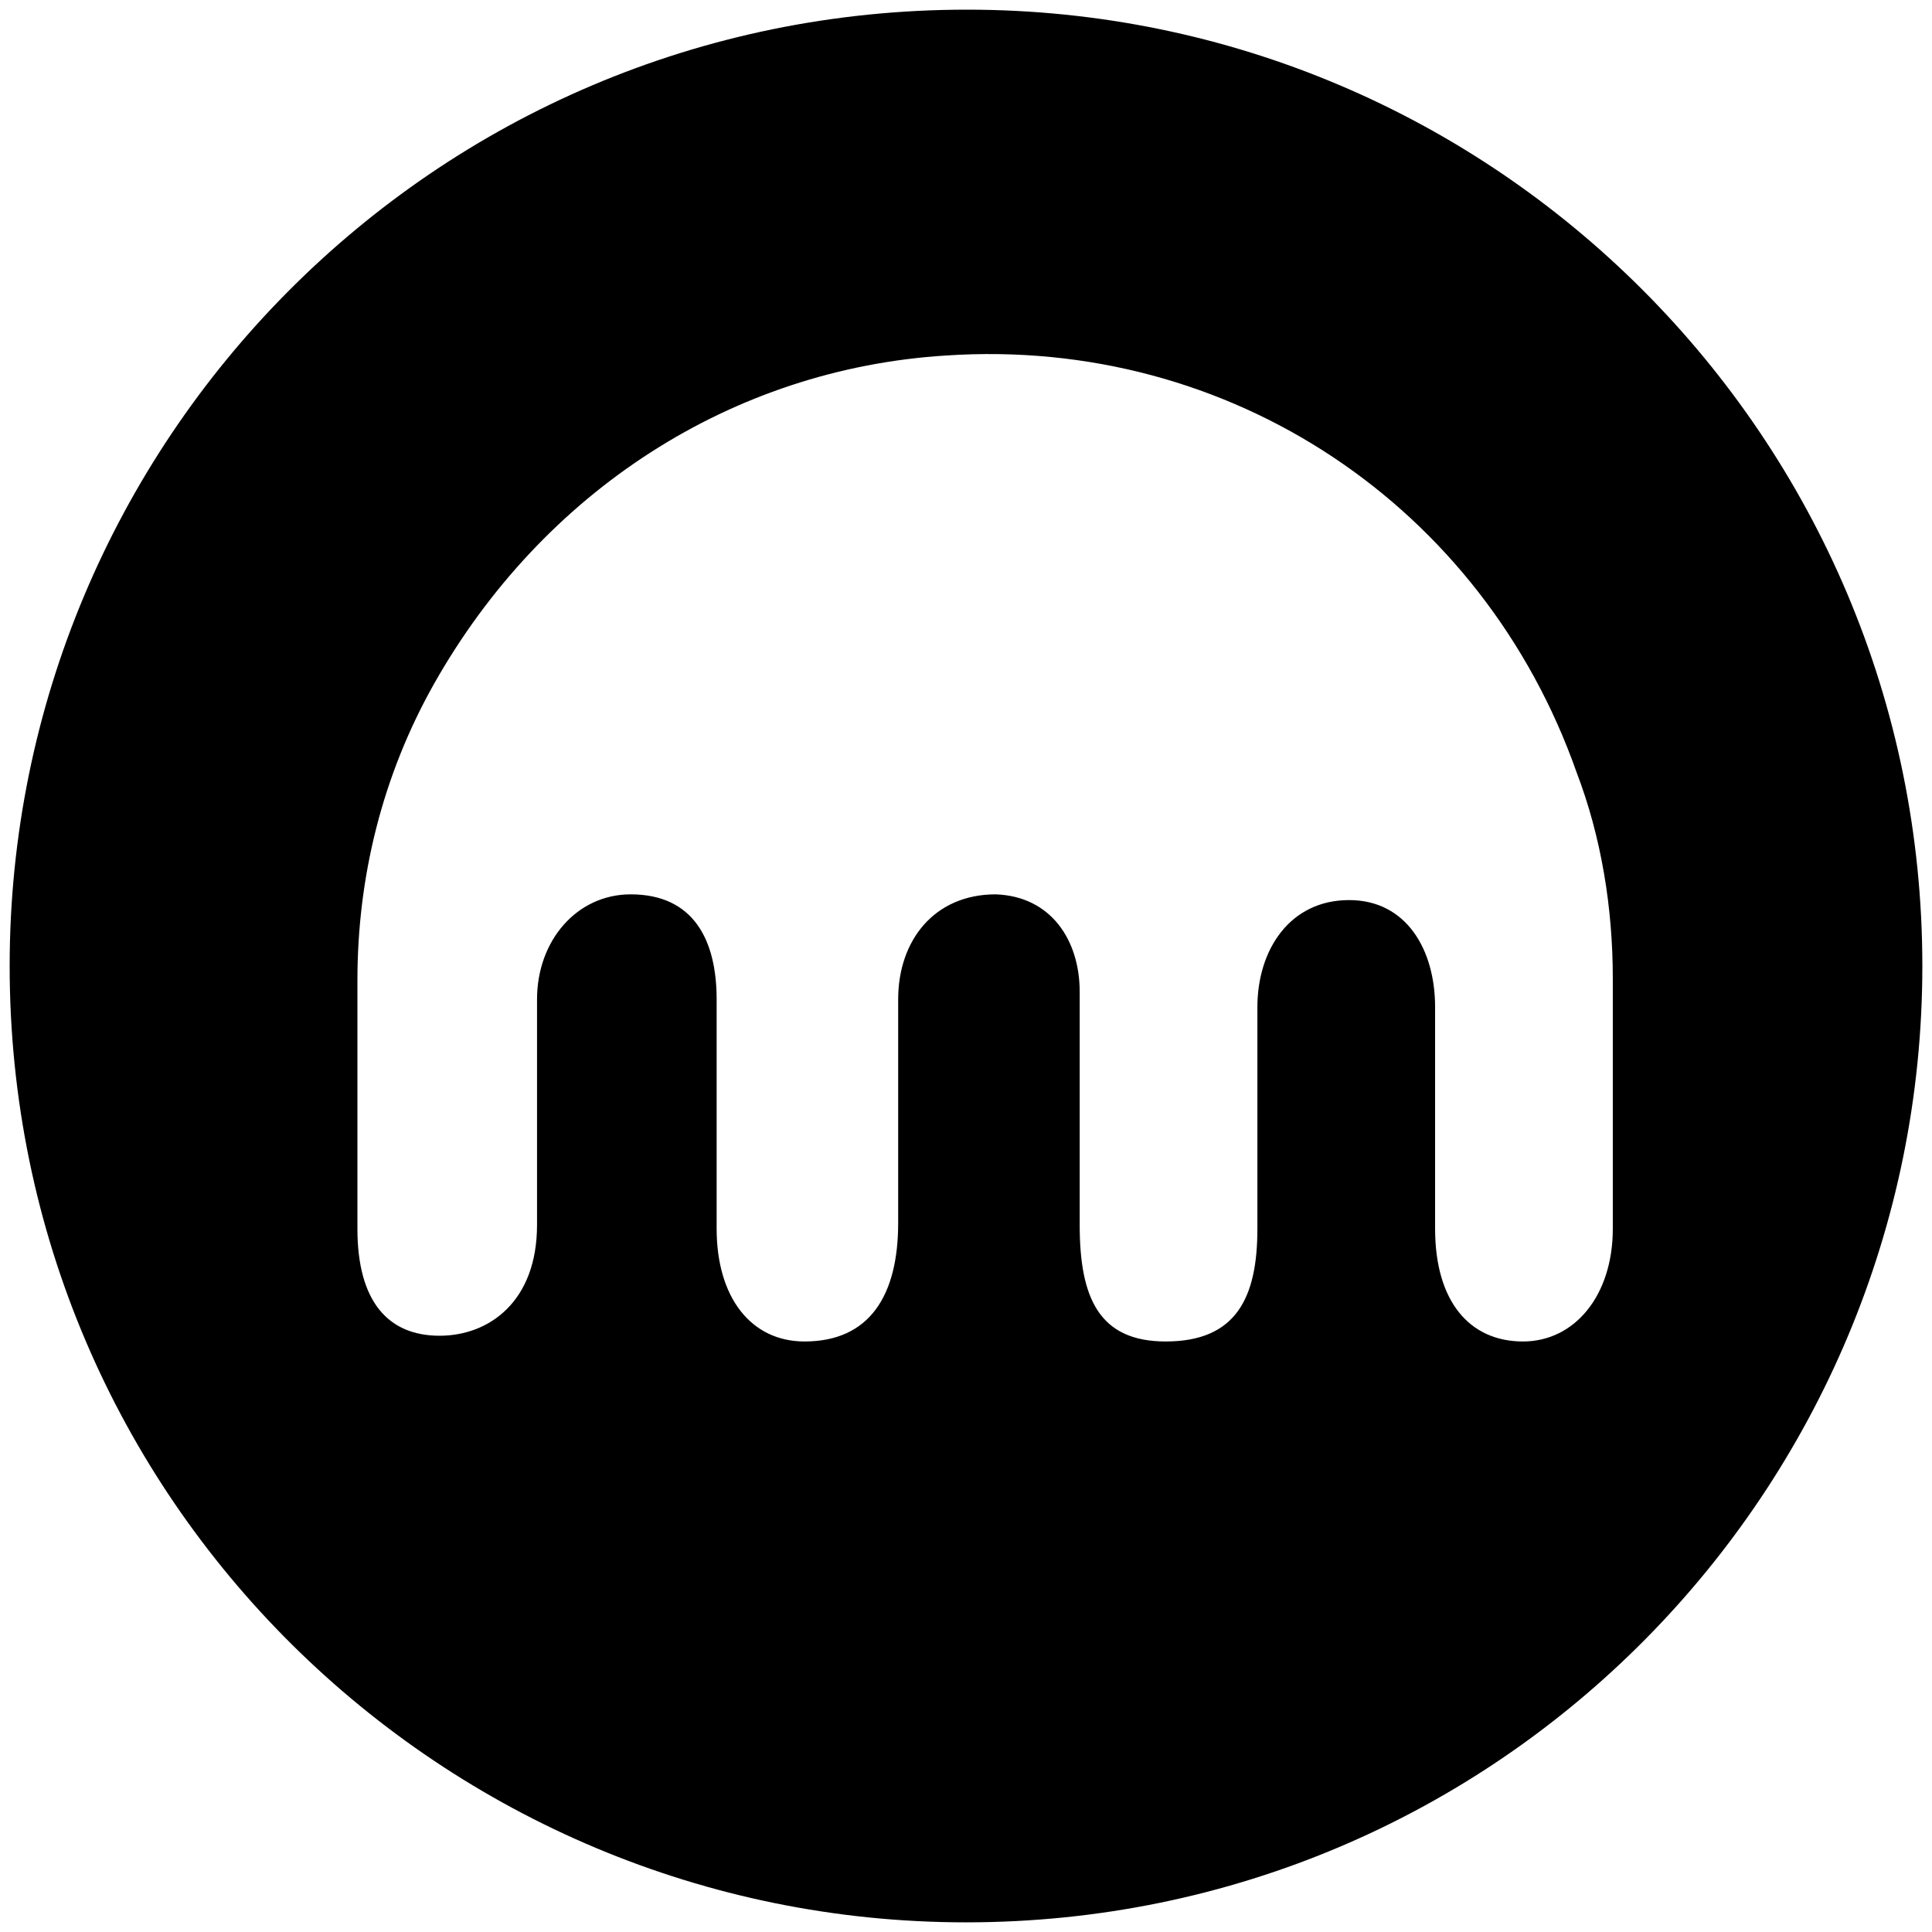 <svg xmlns="http://www.w3.org/2000/svg" viewBox="0 0 1000 1000"><path d="M500.496 5C223.572 5 5 229.506 5 500.002c0 276.43 224.506 495.001 495.002 495.001 276.43 0 495.001-224.506 495.001-495.001C995.003 226.539 773.464 5 500.496 5zM185.001 635.991V507.42c0-53.407 12.857-105.824 39.56-153.297 56.374-99.89 154.286-163.187 265.056-170.11 147.363-9.89 277.913 78.132 326.375 215.605 12.857 33.626 18.791 70.22 18.791 106.813v129.561c0 34.616-19.78 58.352-46.484 58.352-27.692 0-45.494-20.77-45.494-58.352V521.265c0-29.67-14.836-55.384-44.506-55.384-30.66 0-47.473 25.714-47.473 55.384v114.726c0 35.605-10.879 58.352-47.472 58.352-34.616 0-44.506-22.747-44.506-60.33v-120.66c0-26.703-14.835-49.45-43.517-50.44-31.648 0-50.44 23.737-50.44 54.396v115.715c0 37.583-14.835 61.319-48.461 61.319-27.692 0-45.495-22.747-45.495-58.352V517.31c0-30.66-11.868-54.395-44.505-54.395-27.693 0-48.462 23.736-48.462 54.395v116.704c0 39.56-24.725 57.363-50.44 57.363-26.703 0-42.527-17.802-42.527-55.385z"/></svg>